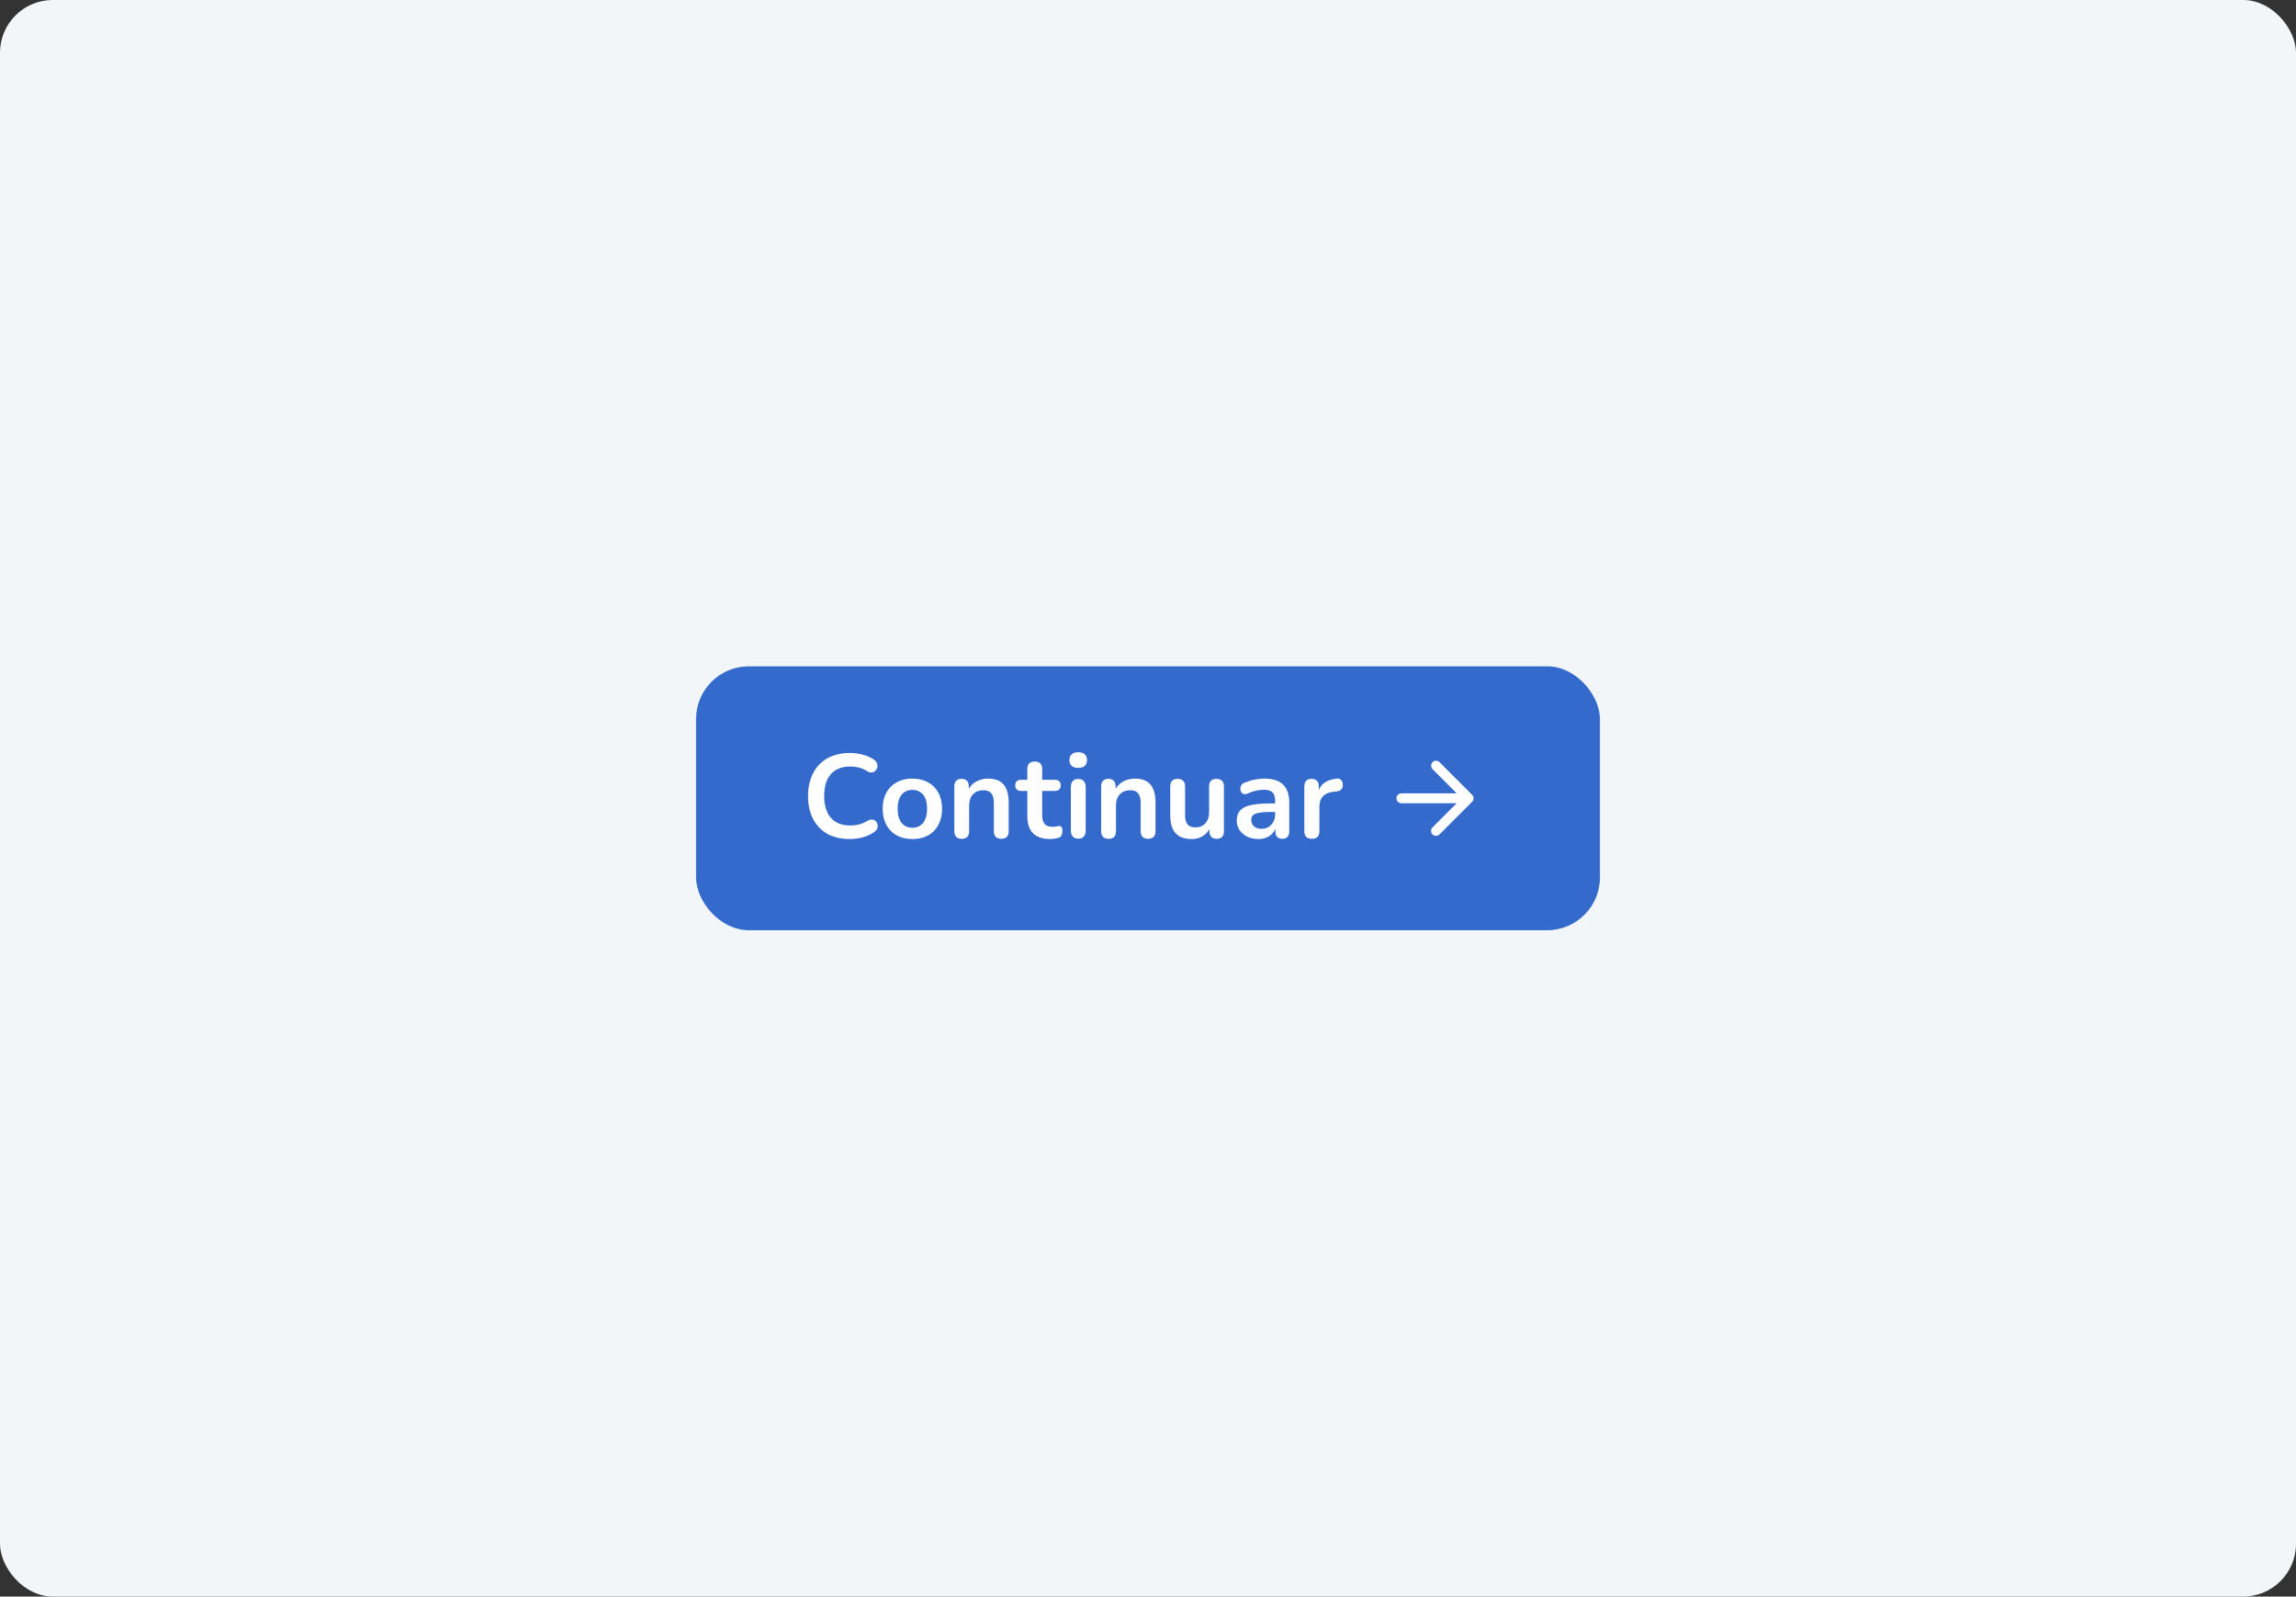 <svg width="348" height="242" viewBox="0 0 348 242" fill="none" xmlns="http://www.w3.org/2000/svg">
<rect x="0" y="0" width="348" height="242" fill="#333333" stroke="none"/>
<rect width="348" height="242" rx="8" fill="#F3F6F9"/>
<rect x="105.5" y="101" width="137" height="40" rx="8" fill="#336ACC"/>
<path d="M128.79 127.18C127.47 127.18 126.336 126.916 125.388 126.388C124.452 125.848 123.732 125.092 123.228 124.12C122.724 123.136 122.472 121.978 122.472 120.646C122.472 119.65 122.616 118.756 122.904 117.964C123.192 117.16 123.606 116.476 124.146 115.912C124.686 115.336 125.346 114.898 126.126 114.598C126.918 114.286 127.806 114.13 128.79 114.13C129.45 114.13 130.098 114.214 130.734 114.382C131.37 114.55 131.928 114.79 132.408 115.102C132.66 115.258 132.828 115.45 132.912 115.678C132.996 115.894 133.014 116.11 132.966 116.326C132.918 116.53 132.816 116.704 132.66 116.848C132.516 116.992 132.33 117.076 132.102 117.1C131.886 117.112 131.646 117.034 131.382 116.866C131.01 116.626 130.608 116.452 130.176 116.344C129.744 116.236 129.306 116.182 128.862 116.182C128.01 116.182 127.29 116.356 126.702 116.704C126.114 117.052 125.67 117.556 125.37 118.216C125.07 118.876 124.92 119.686 124.92 120.646C124.92 121.594 125.07 122.404 125.37 123.076C125.67 123.748 126.114 124.258 126.702 124.606C127.29 124.954 128.01 125.128 128.862 125.128C129.318 125.128 129.768 125.074 130.212 124.966C130.656 124.846 131.076 124.666 131.472 124.426C131.736 124.27 131.97 124.204 132.174 124.228C132.39 124.24 132.57 124.312 132.714 124.444C132.858 124.576 132.954 124.744 133.002 124.948C133.05 125.14 133.038 125.344 132.966 125.56C132.894 125.764 132.75 125.944 132.534 126.1C132.054 126.448 131.478 126.718 130.806 126.91C130.146 127.09 129.474 127.18 128.79 127.18ZM138.286 127.18C137.374 127.18 136.582 126.994 135.91 126.622C135.238 126.25 134.716 125.722 134.344 125.038C133.972 124.342 133.786 123.526 133.786 122.59C133.786 121.882 133.888 121.252 134.092 120.7C134.308 120.136 134.614 119.656 135.01 119.26C135.406 118.852 135.88 118.546 136.432 118.342C136.984 118.126 137.602 118.018 138.286 118.018C139.198 118.018 139.99 118.204 140.662 118.576C141.334 118.948 141.856 119.476 142.228 120.16C142.6 120.844 142.786 121.654 142.786 122.59C142.786 123.298 142.678 123.934 142.462 124.498C142.258 125.062 141.958 125.548 141.562 125.956C141.166 126.352 140.692 126.658 140.14 126.874C139.588 127.078 138.97 127.18 138.286 127.18ZM138.286 125.47C138.73 125.47 139.12 125.362 139.456 125.146C139.792 124.93 140.05 124.612 140.23 124.192C140.422 123.76 140.518 123.226 140.518 122.59C140.518 121.63 140.314 120.916 139.906 120.448C139.498 119.968 138.958 119.728 138.286 119.728C137.842 119.728 137.452 119.836 137.116 120.052C136.78 120.256 136.516 120.574 136.324 121.006C136.144 121.426 136.054 121.954 136.054 122.59C136.054 123.538 136.258 124.258 136.666 124.75C137.074 125.23 137.614 125.47 138.286 125.47ZM145.759 127.144C145.399 127.144 145.123 127.048 144.931 126.856C144.739 126.652 144.643 126.364 144.643 125.992V119.188C144.643 118.816 144.739 118.534 144.931 118.342C145.123 118.15 145.393 118.054 145.741 118.054C146.089 118.054 146.359 118.15 146.551 118.342C146.743 118.534 146.839 118.816 146.839 119.188V120.412L146.641 119.962C146.905 119.326 147.313 118.846 147.865 118.522C148.429 118.186 149.065 118.018 149.773 118.018C150.481 118.018 151.063 118.15 151.519 118.414C151.975 118.678 152.317 119.08 152.545 119.62C152.773 120.148 152.887 120.82 152.887 121.636V125.992C152.887 126.364 152.791 126.652 152.599 126.856C152.407 127.048 152.131 127.144 151.771 127.144C151.411 127.144 151.129 127.048 150.925 126.856C150.733 126.652 150.637 126.364 150.637 125.992V121.744C150.637 121.06 150.505 120.562 150.241 120.25C149.989 119.938 149.593 119.782 149.053 119.782C148.393 119.782 147.865 119.992 147.469 120.412C147.085 120.82 146.893 121.366 146.893 122.05V125.992C146.893 126.76 146.515 127.144 145.759 127.144ZM159.204 127.18C158.424 127.18 157.77 127.048 157.242 126.784C156.726 126.52 156.342 126.136 156.09 125.632C155.838 125.116 155.712 124.48 155.712 123.724V119.89H154.776C154.488 119.89 154.266 119.818 154.11 119.674C153.954 119.518 153.876 119.308 153.876 119.044C153.876 118.768 153.954 118.558 154.11 118.414C154.266 118.27 154.488 118.198 154.776 118.198H155.712V116.56C155.712 116.188 155.808 115.906 156 115.714C156.204 115.522 156.486 115.426 156.846 115.426C157.206 115.426 157.482 115.522 157.674 115.714C157.866 115.906 157.962 116.188 157.962 116.56V118.198H159.87C160.158 118.198 160.38 118.27 160.536 118.414C160.692 118.558 160.77 118.768 160.77 119.044C160.77 119.308 160.692 119.518 160.536 119.674C160.38 119.818 160.158 119.89 159.87 119.89H157.962V123.598C157.962 124.174 158.088 124.606 158.34 124.894C158.592 125.182 159 125.326 159.564 125.326C159.768 125.326 159.948 125.308 160.104 125.272C160.26 125.236 160.398 125.212 160.518 125.2C160.662 125.188 160.782 125.236 160.878 125.344C160.974 125.44 161.022 125.644 161.022 125.956C161.022 126.196 160.98 126.412 160.896 126.604C160.824 126.784 160.686 126.91 160.482 126.982C160.326 127.03 160.122 127.072 159.87 127.108C159.618 127.156 159.396 127.18 159.204 127.18ZM163.425 127.126C163.065 127.126 162.789 127.018 162.597 126.802C162.405 126.586 162.309 126.286 162.309 125.902V119.296C162.309 118.9 162.405 118.6 162.597 118.396C162.789 118.18 163.065 118.072 163.425 118.072C163.785 118.072 164.061 118.18 164.253 118.396C164.457 118.6 164.559 118.9 164.559 119.296V125.902C164.559 126.286 164.463 126.586 164.271 126.802C164.079 127.018 163.797 127.126 163.425 127.126ZM163.425 116.398C163.005 116.398 162.675 116.296 162.435 116.092C162.207 115.876 162.093 115.582 162.093 115.21C162.093 114.826 162.207 114.532 162.435 114.328C162.675 114.124 163.005 114.022 163.425 114.022C163.857 114.022 164.187 114.124 164.415 114.328C164.643 114.532 164.757 114.826 164.757 115.21C164.757 115.582 164.643 115.876 164.415 116.092C164.187 116.296 163.857 116.398 163.425 116.398ZM168.013 127.144C167.653 127.144 167.377 127.048 167.185 126.856C166.993 126.652 166.897 126.364 166.897 125.992V119.188C166.897 118.816 166.993 118.534 167.185 118.342C167.377 118.15 167.647 118.054 167.995 118.054C168.343 118.054 168.613 118.15 168.805 118.342C168.997 118.534 169.093 118.816 169.093 119.188V120.412L168.895 119.962C169.159 119.326 169.567 118.846 170.119 118.522C170.683 118.186 171.319 118.018 172.027 118.018C172.735 118.018 173.317 118.15 173.773 118.414C174.229 118.678 174.571 119.08 174.799 119.62C175.027 120.148 175.141 120.82 175.141 121.636V125.992C175.141 126.364 175.045 126.652 174.853 126.856C174.661 127.048 174.385 127.144 174.025 127.144C173.665 127.144 173.383 127.048 173.179 126.856C172.987 126.652 172.891 126.364 172.891 125.992V121.744C172.891 121.06 172.759 120.562 172.495 120.25C172.243 119.938 171.847 119.782 171.307 119.782C170.647 119.782 170.119 119.992 169.723 120.412C169.339 120.82 169.147 121.366 169.147 122.05V125.992C169.147 126.76 168.769 127.144 168.013 127.144ZM180.612 127.18C179.88 127.18 179.274 127.048 178.794 126.784C178.314 126.508 177.954 126.1 177.714 125.56C177.486 125.02 177.372 124.348 177.372 123.544V119.188C177.372 118.804 177.468 118.522 177.66 118.342C177.852 118.15 178.128 118.054 178.488 118.054C178.848 118.054 179.124 118.15 179.316 118.342C179.52 118.522 179.622 118.804 179.622 119.188V123.58C179.622 124.204 179.748 124.666 180 124.966C180.252 125.266 180.654 125.416 181.206 125.416C181.806 125.416 182.298 125.212 182.682 124.804C183.066 124.384 183.258 123.832 183.258 123.148V119.188C183.258 118.804 183.354 118.522 183.546 118.342C183.738 118.15 184.014 118.054 184.374 118.054C184.734 118.054 185.01 118.15 185.202 118.342C185.406 118.522 185.508 118.804 185.508 119.188V125.992C185.508 126.76 185.142 127.144 184.41 127.144C184.062 127.144 183.792 127.048 183.6 126.856C183.408 126.652 183.312 126.364 183.312 125.992V124.624L183.564 125.164C183.312 125.812 182.928 126.31 182.412 126.658C181.908 127.006 181.308 127.18 180.612 127.18ZM190.748 127.18C190.112 127.18 189.542 127.06 189.038 126.82C188.546 126.568 188.156 126.232 187.868 125.812C187.592 125.392 187.454 124.918 187.454 124.39C187.454 123.742 187.622 123.232 187.958 122.86C188.294 122.476 188.84 122.2 189.596 122.032C190.352 121.864 191.366 121.78 192.638 121.78H193.538V123.076H192.656C191.912 123.076 191.318 123.112 190.874 123.184C190.43 123.256 190.112 123.382 189.92 123.562C189.74 123.73 189.65 123.97 189.65 124.282C189.65 124.678 189.788 125.002 190.064 125.254C190.34 125.506 190.724 125.632 191.216 125.632C191.612 125.632 191.96 125.542 192.26 125.362C192.572 125.17 192.818 124.912 192.998 124.588C193.178 124.264 193.268 123.892 193.268 123.472V121.402C193.268 120.802 193.136 120.37 192.872 120.106C192.608 119.842 192.164 119.71 191.54 119.71C191.192 119.71 190.814 119.752 190.406 119.836C190.01 119.92 189.59 120.064 189.146 120.268C188.918 120.376 188.714 120.406 188.534 120.358C188.366 120.31 188.234 120.214 188.138 120.07C188.042 119.914 187.994 119.746 187.994 119.566C187.994 119.386 188.042 119.212 188.138 119.044C188.234 118.864 188.396 118.732 188.624 118.648C189.176 118.42 189.704 118.258 190.208 118.162C190.724 118.066 191.192 118.018 191.612 118.018C192.476 118.018 193.184 118.15 193.736 118.414C194.3 118.678 194.72 119.08 194.996 119.62C195.272 120.148 195.41 120.832 195.41 121.672V125.992C195.41 126.364 195.32 126.652 195.14 126.856C194.96 127.048 194.702 127.144 194.366 127.144C194.03 127.144 193.766 127.048 193.574 126.856C193.394 126.652 193.304 126.364 193.304 125.992V125.128H193.448C193.364 125.548 193.196 125.914 192.944 126.226C192.704 126.526 192.398 126.76 192.026 126.928C191.654 127.096 191.228 127.18 190.748 127.18ZM198.845 127.144C198.473 127.144 198.185 127.048 197.981 126.856C197.789 126.652 197.693 126.364 197.693 125.992V119.188C197.693 118.816 197.789 118.534 197.981 118.342C198.173 118.15 198.443 118.054 198.791 118.054C199.139 118.054 199.409 118.15 199.601 118.342C199.793 118.534 199.889 118.816 199.889 119.188V120.322H199.709C199.877 119.602 200.207 119.056 200.699 118.684C201.191 118.312 201.845 118.09 202.661 118.018C202.913 117.994 203.111 118.06 203.255 118.216C203.411 118.36 203.501 118.588 203.525 118.9C203.549 119.2 203.477 119.446 203.309 119.638C203.153 119.818 202.913 119.926 202.589 119.962L202.193 119.998C201.461 120.07 200.909 120.298 200.537 120.682C200.165 121.054 199.979 121.582 199.979 122.266V125.992C199.979 126.364 199.883 126.652 199.691 126.856C199.499 127.048 199.217 127.144 198.845 127.144Z" fill="white"/>
<path d="M212.406 121.75H220.784L217.124 125.41C216.831 125.703 216.831 126.183 217.124 126.475C217.416 126.768 217.889 126.768 218.181 126.475L223.124 121.533C223.416 121.24 223.416 120.768 223.124 120.475L218.189 115.525C217.896 115.233 217.424 115.233 217.131 115.525C216.839 115.818 216.839 116.29 217.131 116.583L220.784 120.25H212.406C211.994 120.25 211.656 120.588 211.656 121C211.656 121.413 211.994 121.75 212.406 121.75Z" fill="white"/>
</svg>
